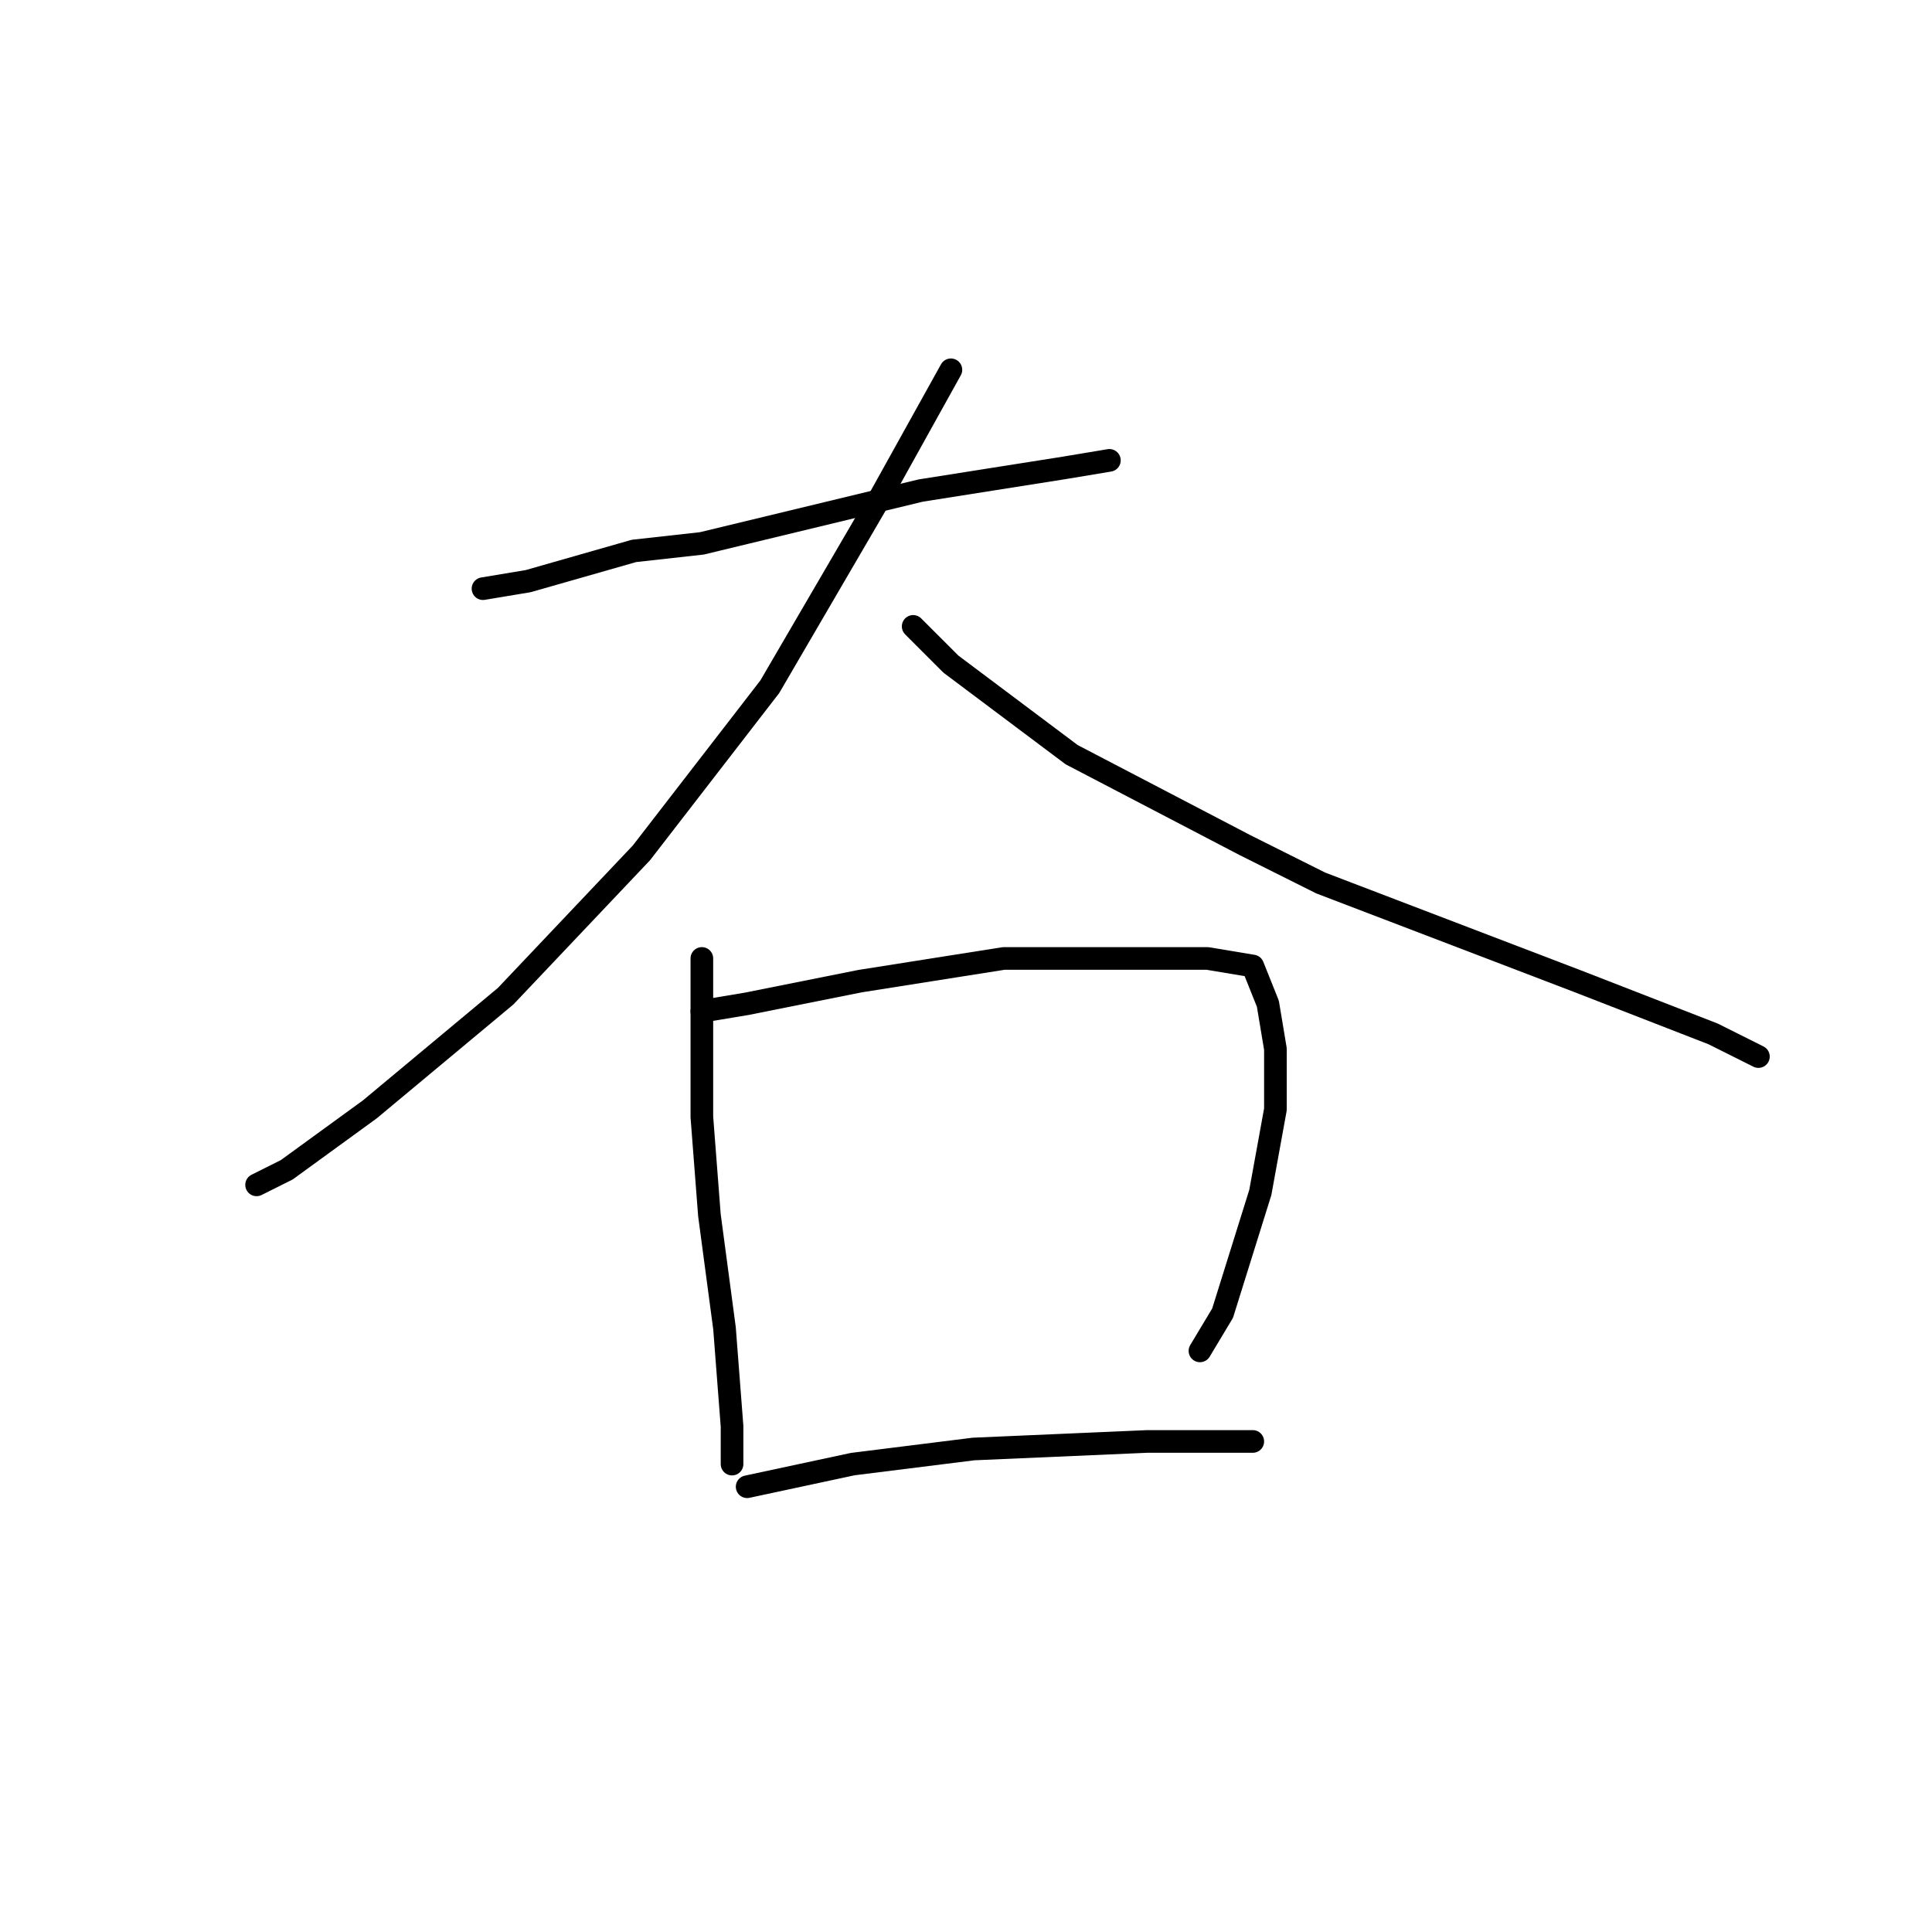 <?xml version="1.0" standalone="no"?>
    <svg width="256" height="256" xmlns="http://www.w3.org/2000/svg" version="1.1">
    <polyline stroke="black" stroke-width="3" stroke-linecap="round" fill="transparent" stroke-linejoin="round" points="64 78 70 77 84 73 93 72 122 65 141 62 147 61 147 61 " />
        <polyline stroke="black" stroke-width="3" stroke-linecap="round" fill="transparent" stroke-linejoin="round" points="126 49 116 67 102 91 85 113 67 132 49 147 38 155 34 157 34 157 " />
        <polyline stroke="black" stroke-width="3" stroke-linecap="round" fill="transparent" stroke-linejoin="round" points="121 83 126 88 142 100 165 112 175 117 209 130 227 137 233 140 233 140 " />
        <polyline stroke="black" stroke-width="3" stroke-linecap="round" fill="transparent" stroke-linejoin="round" points="93 127 93 132 93 137 93 148 94 161 96 176 97 189 97 194 97 194 " />
        <polyline stroke="black" stroke-width="3" stroke-linecap="round" fill="transparent" stroke-linejoin="round" points="93 134 99 133 114 130 133 127 142 127 160 127 166 128 168 133 169 139 169 147 167 158 162 174 159 179 159 179 " />
        <polyline stroke="black" stroke-width="3" stroke-linecap="round" fill="transparent" stroke-linejoin="round" points="99 197 113 194 129 192 152 191 160 191 166 191 166 191 " />
        </svg>